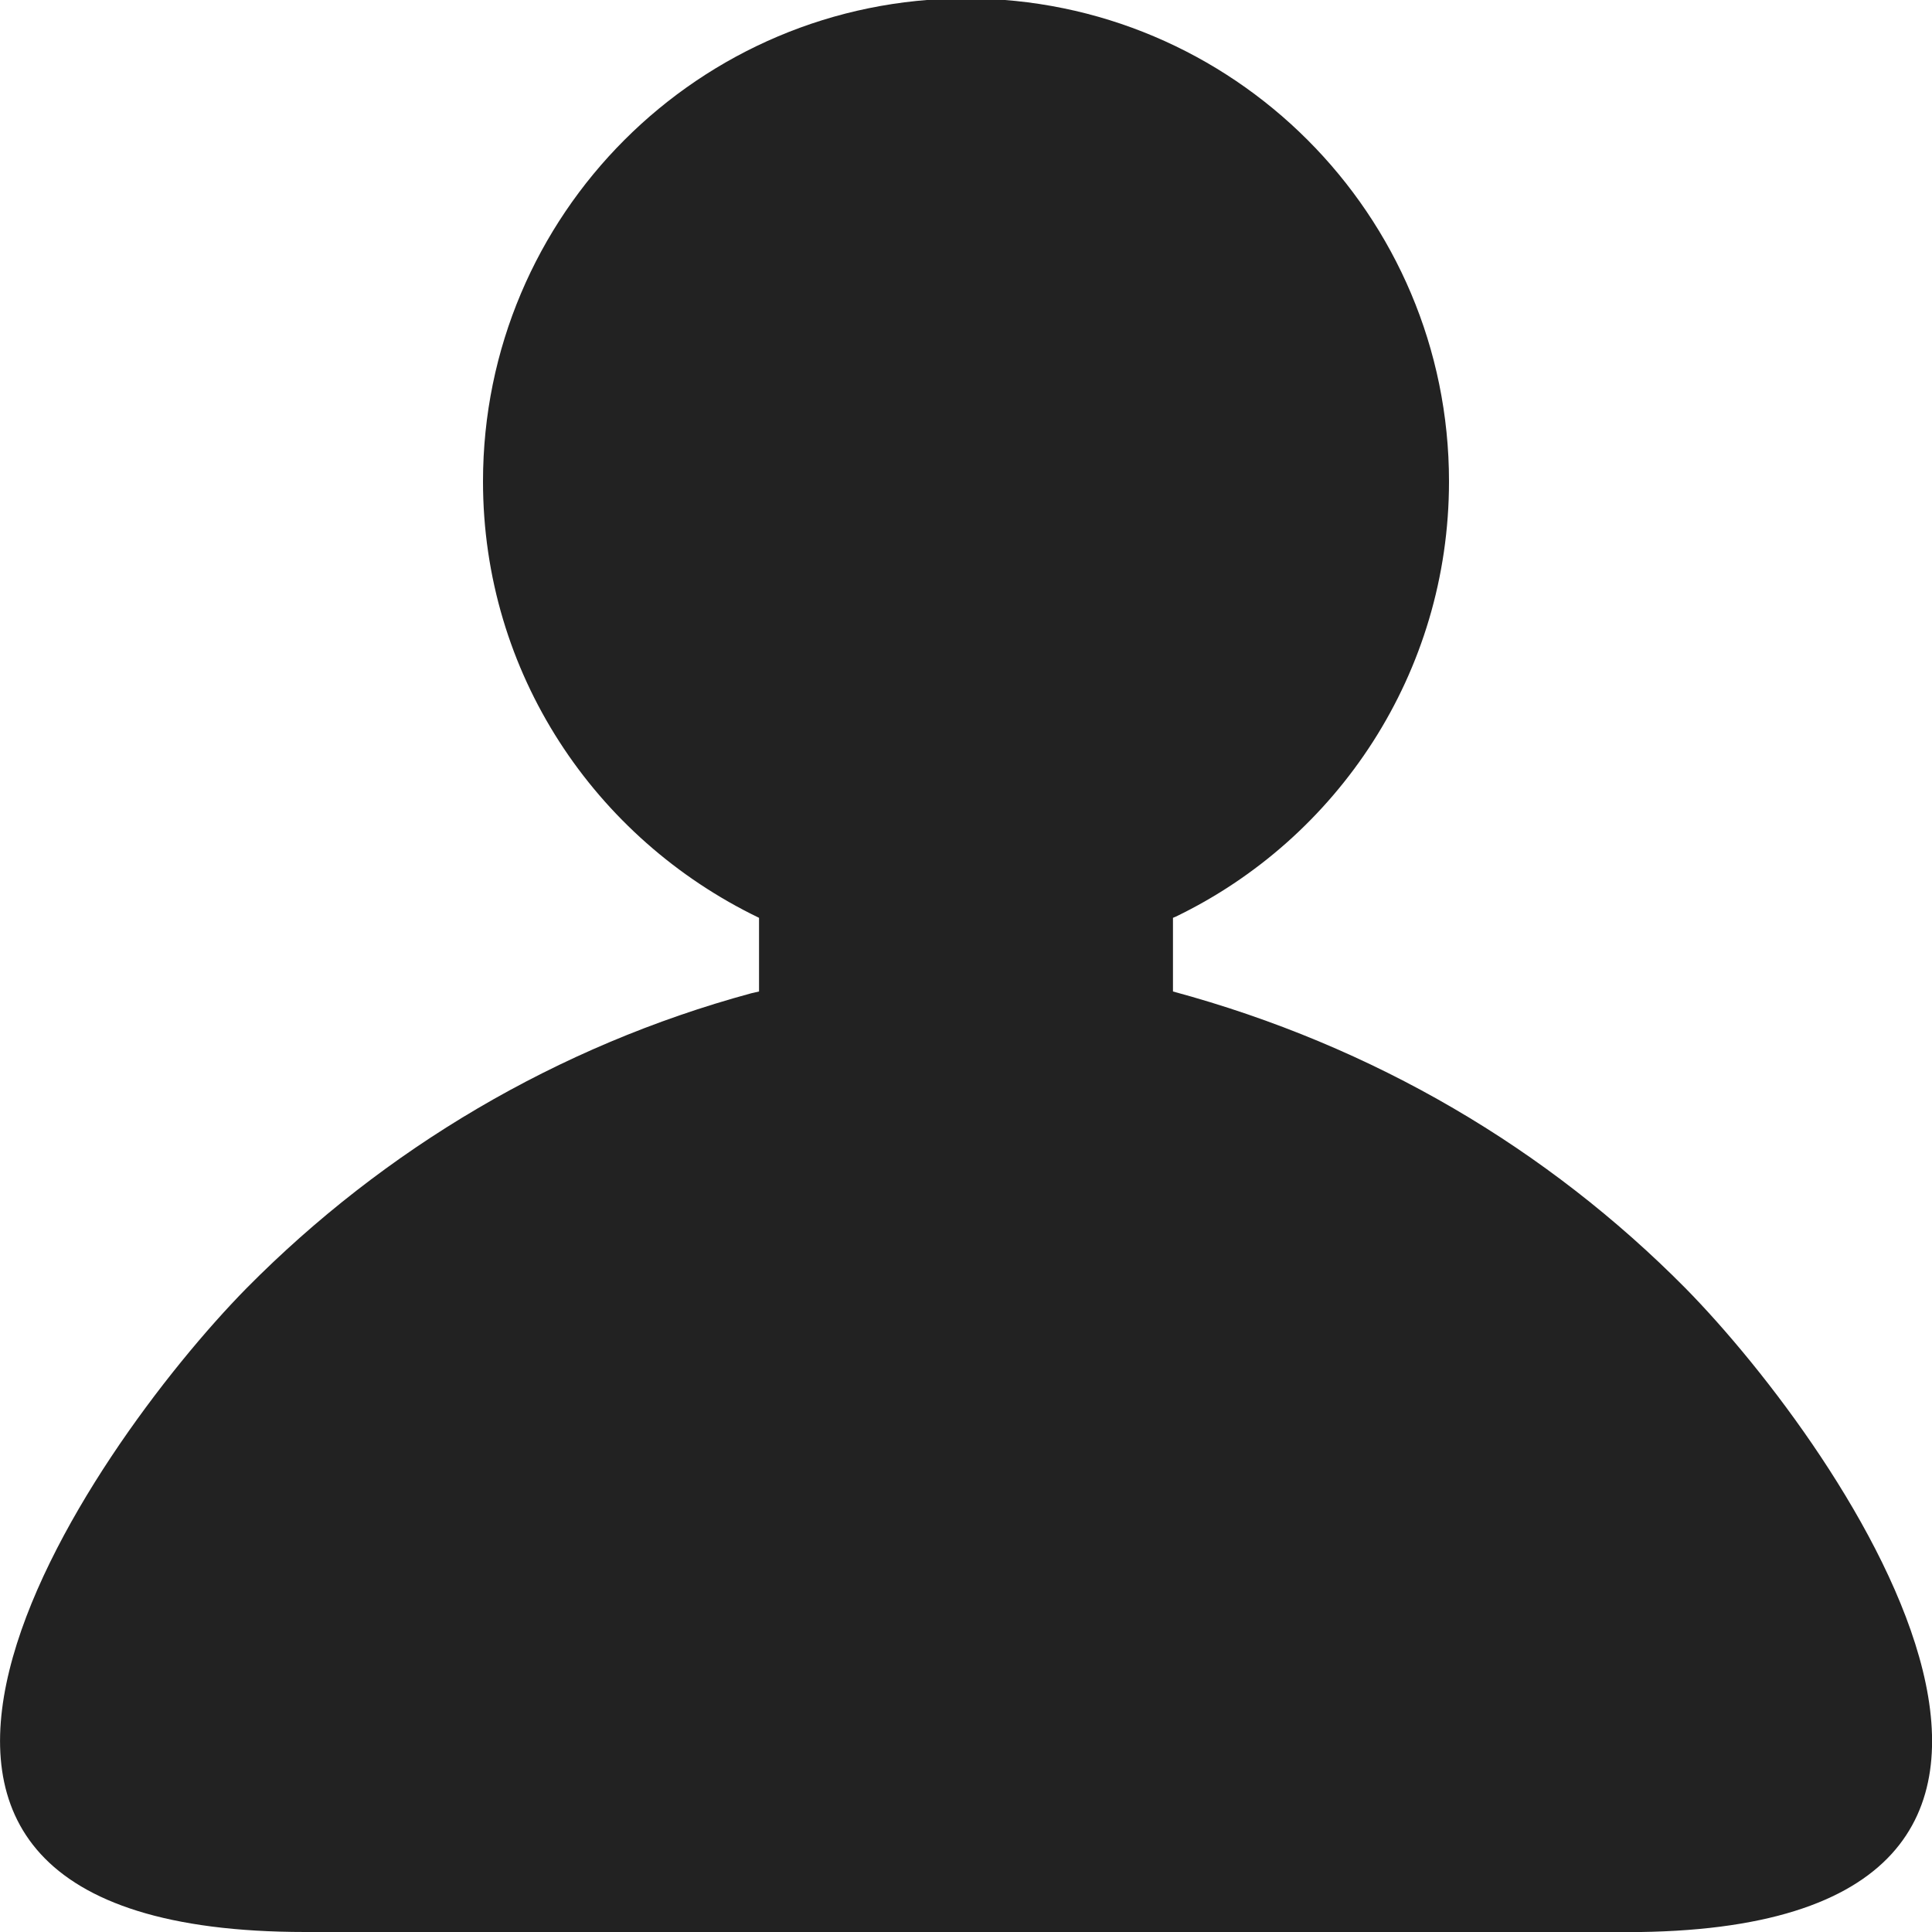 <!-- Generated by Trend Micro Style Portal -->
<svg version="1.1" xmlns="http://www.w3.org/2000/svg" width="16" height="16" viewBox="0 0 16 16">
  <title>user</title>
  <path fill="rgb(34,34,34)" d="M13.472 16h-10.944c-4.577 0-1.796-4-0.485-5.333 1.138-1.15 2.572-2.005 4.178-2.441l0.065-0.015v-0.61c-1.362-0.657-2.286-2.028-2.286-3.614 0-2.209 1.791-4 4-4s4 1.791 4 4c0 1.586-0.923 2.957-2.262 3.604l-0.024 0.010v0.61c1.671 0.452 3.105 1.307 4.243 2.456l0.001 0.001c1.311 1.333 4.092 5.333-0.485 5.333z"></path>
</svg>